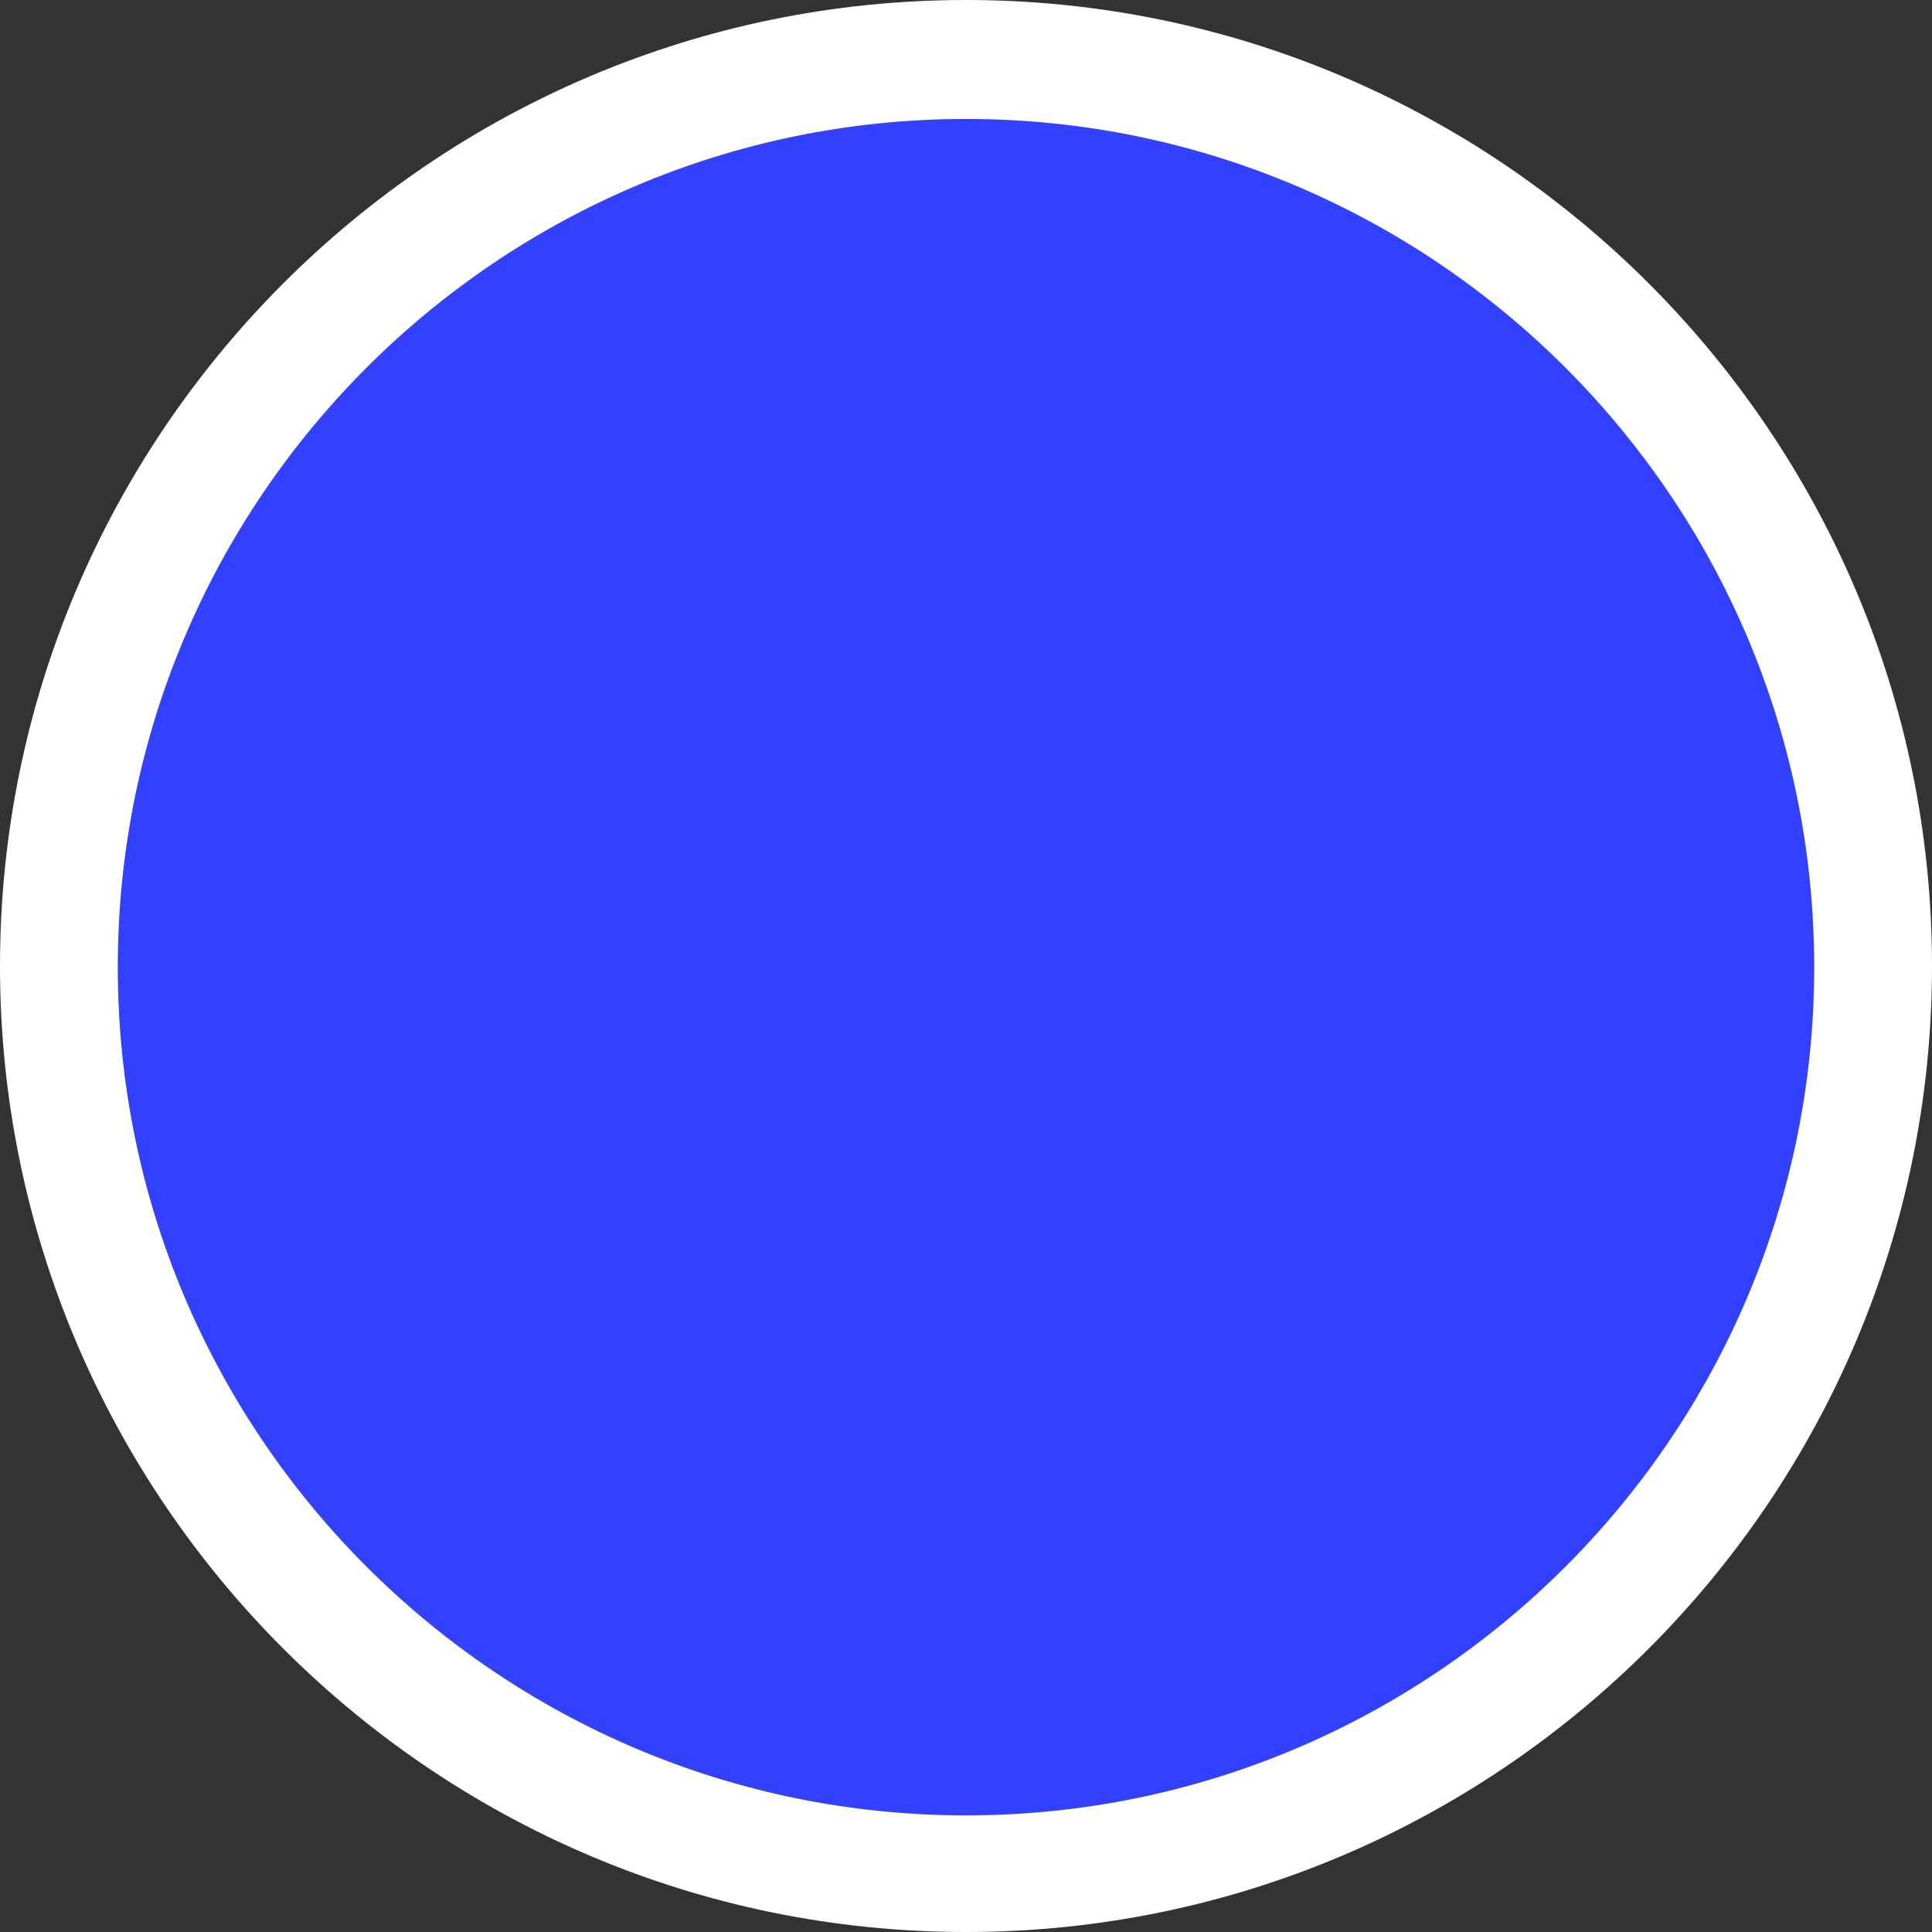 <?xml version="1.0" encoding="UTF-8" standalone="no"?>
<svg
   xmlns="http://www.w3.org/2000/svg"
   version="1.1"
   id="Calque_1"
   x="0px"
   y="0px"
   viewBox="0 0 16.4 16.4"
   width="16.4"
   height="16.4">
<rect x="0" y="0" width="16.4" height="16.4" fill="#333333" stroke="none"/>
<style
   type="text/css"
   id="style1055">
	.st0{fill:#3240ff;}
	.st1{fill:#FFFFFF;}
</style>
<g
   id="g1061"
   transform="translate(-0.56,-0.16)">
	<circle
   class="st0"
   cx="8.76"
   cy="8.37"
   r="7.2"
   id="circle1057" />
	<path
   class="st1"
   d="m 8.76,0.16 c -4.52,0 -8.2,3.68 -8.2,8.2 0,4.52 3.68,8.2 8.2,8.2 4.52,0 8.2,-3.68 8.2,-8.2 0,-4.52 -3.68,-8.2 -8.2,-8.2 z m 0,15.41 c -3.97,0 -7.2,-3.23 -7.2,-7.2 0,-3.97 3.23,-7.2 7.2,-7.2 3.97,0 7.2,3.23 7.2,7.2 0,3.97 -3.23,7.2 -7.2,7.2 z"
   id="path1059" />
</g>
</svg>
